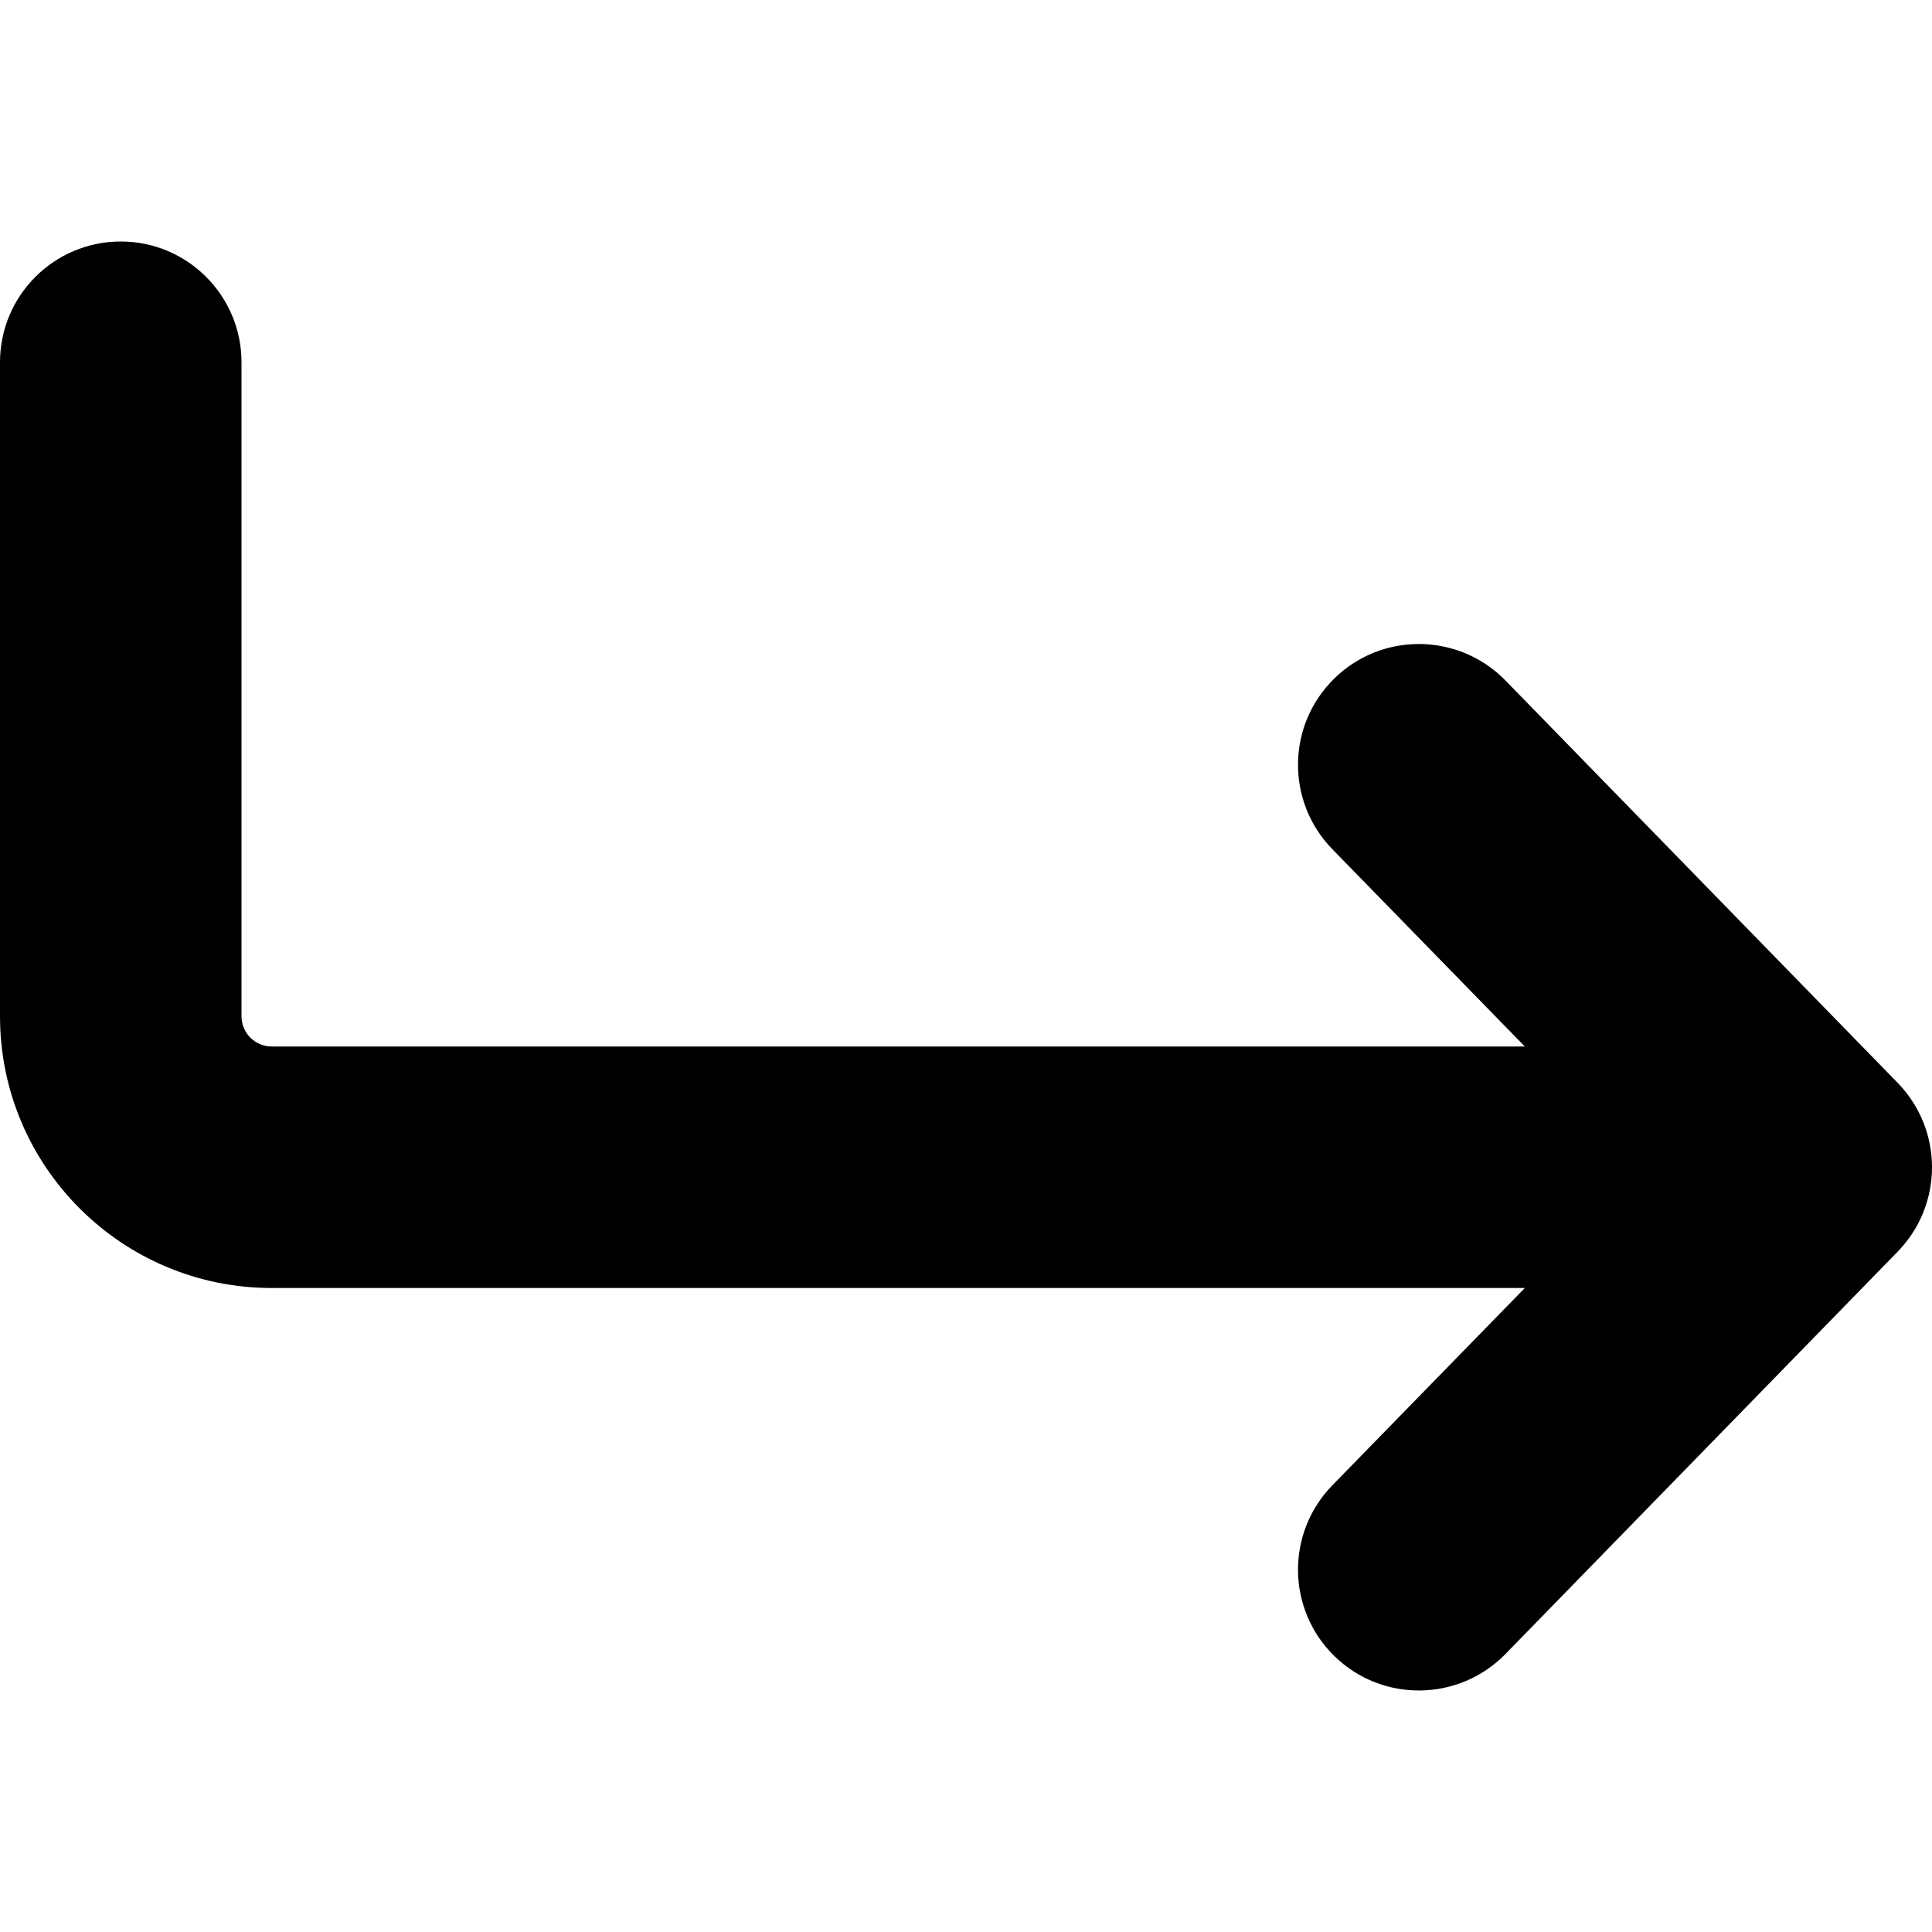 <svg
  width="12"
  height="12"
  viewBox="0 0 12 12"
  fill="none"
  xmlns="http://www.w3.org/2000/svg"
  data-fui-icon="true"
>
  <g clip-path="url(#clip0_882_1444)">
    <path
      fill-rule="evenodd"
      clip-rule="evenodd"
      d="M1.688 8C0.756 8 0 7.244 0 6.312V2.25C0 1.836 0.336 1.5 0.75 1.5C1.164 1.5 1.5 1.836 1.5 2.25V6.312C1.5 6.416 1.584 6.5 1.688 6.5H9.471L8.275 5.274C7.986 4.977 7.992 4.502 8.289 4.213C8.585 3.924 9.06 3.93 9.35 4.226L11.787 6.726C12.071 7.018 12.071 7.482 11.787 7.774L9.35 10.274C9.06 10.57 8.585 10.576 8.289 10.287C7.992 9.998 7.986 9.523 8.275 9.226L9.471 8H1.688Z"
      fill="currentColor"
    />
  </g>
  <defs>
    <clipPath id="clip0_882_1444">
      <path
        fill="currentColor"
        transform="matrix(-1 0 0 1 12 0)"
        d="M0 0H12V12H0z"
      />
    </clipPath>
  </defs>
</svg>
